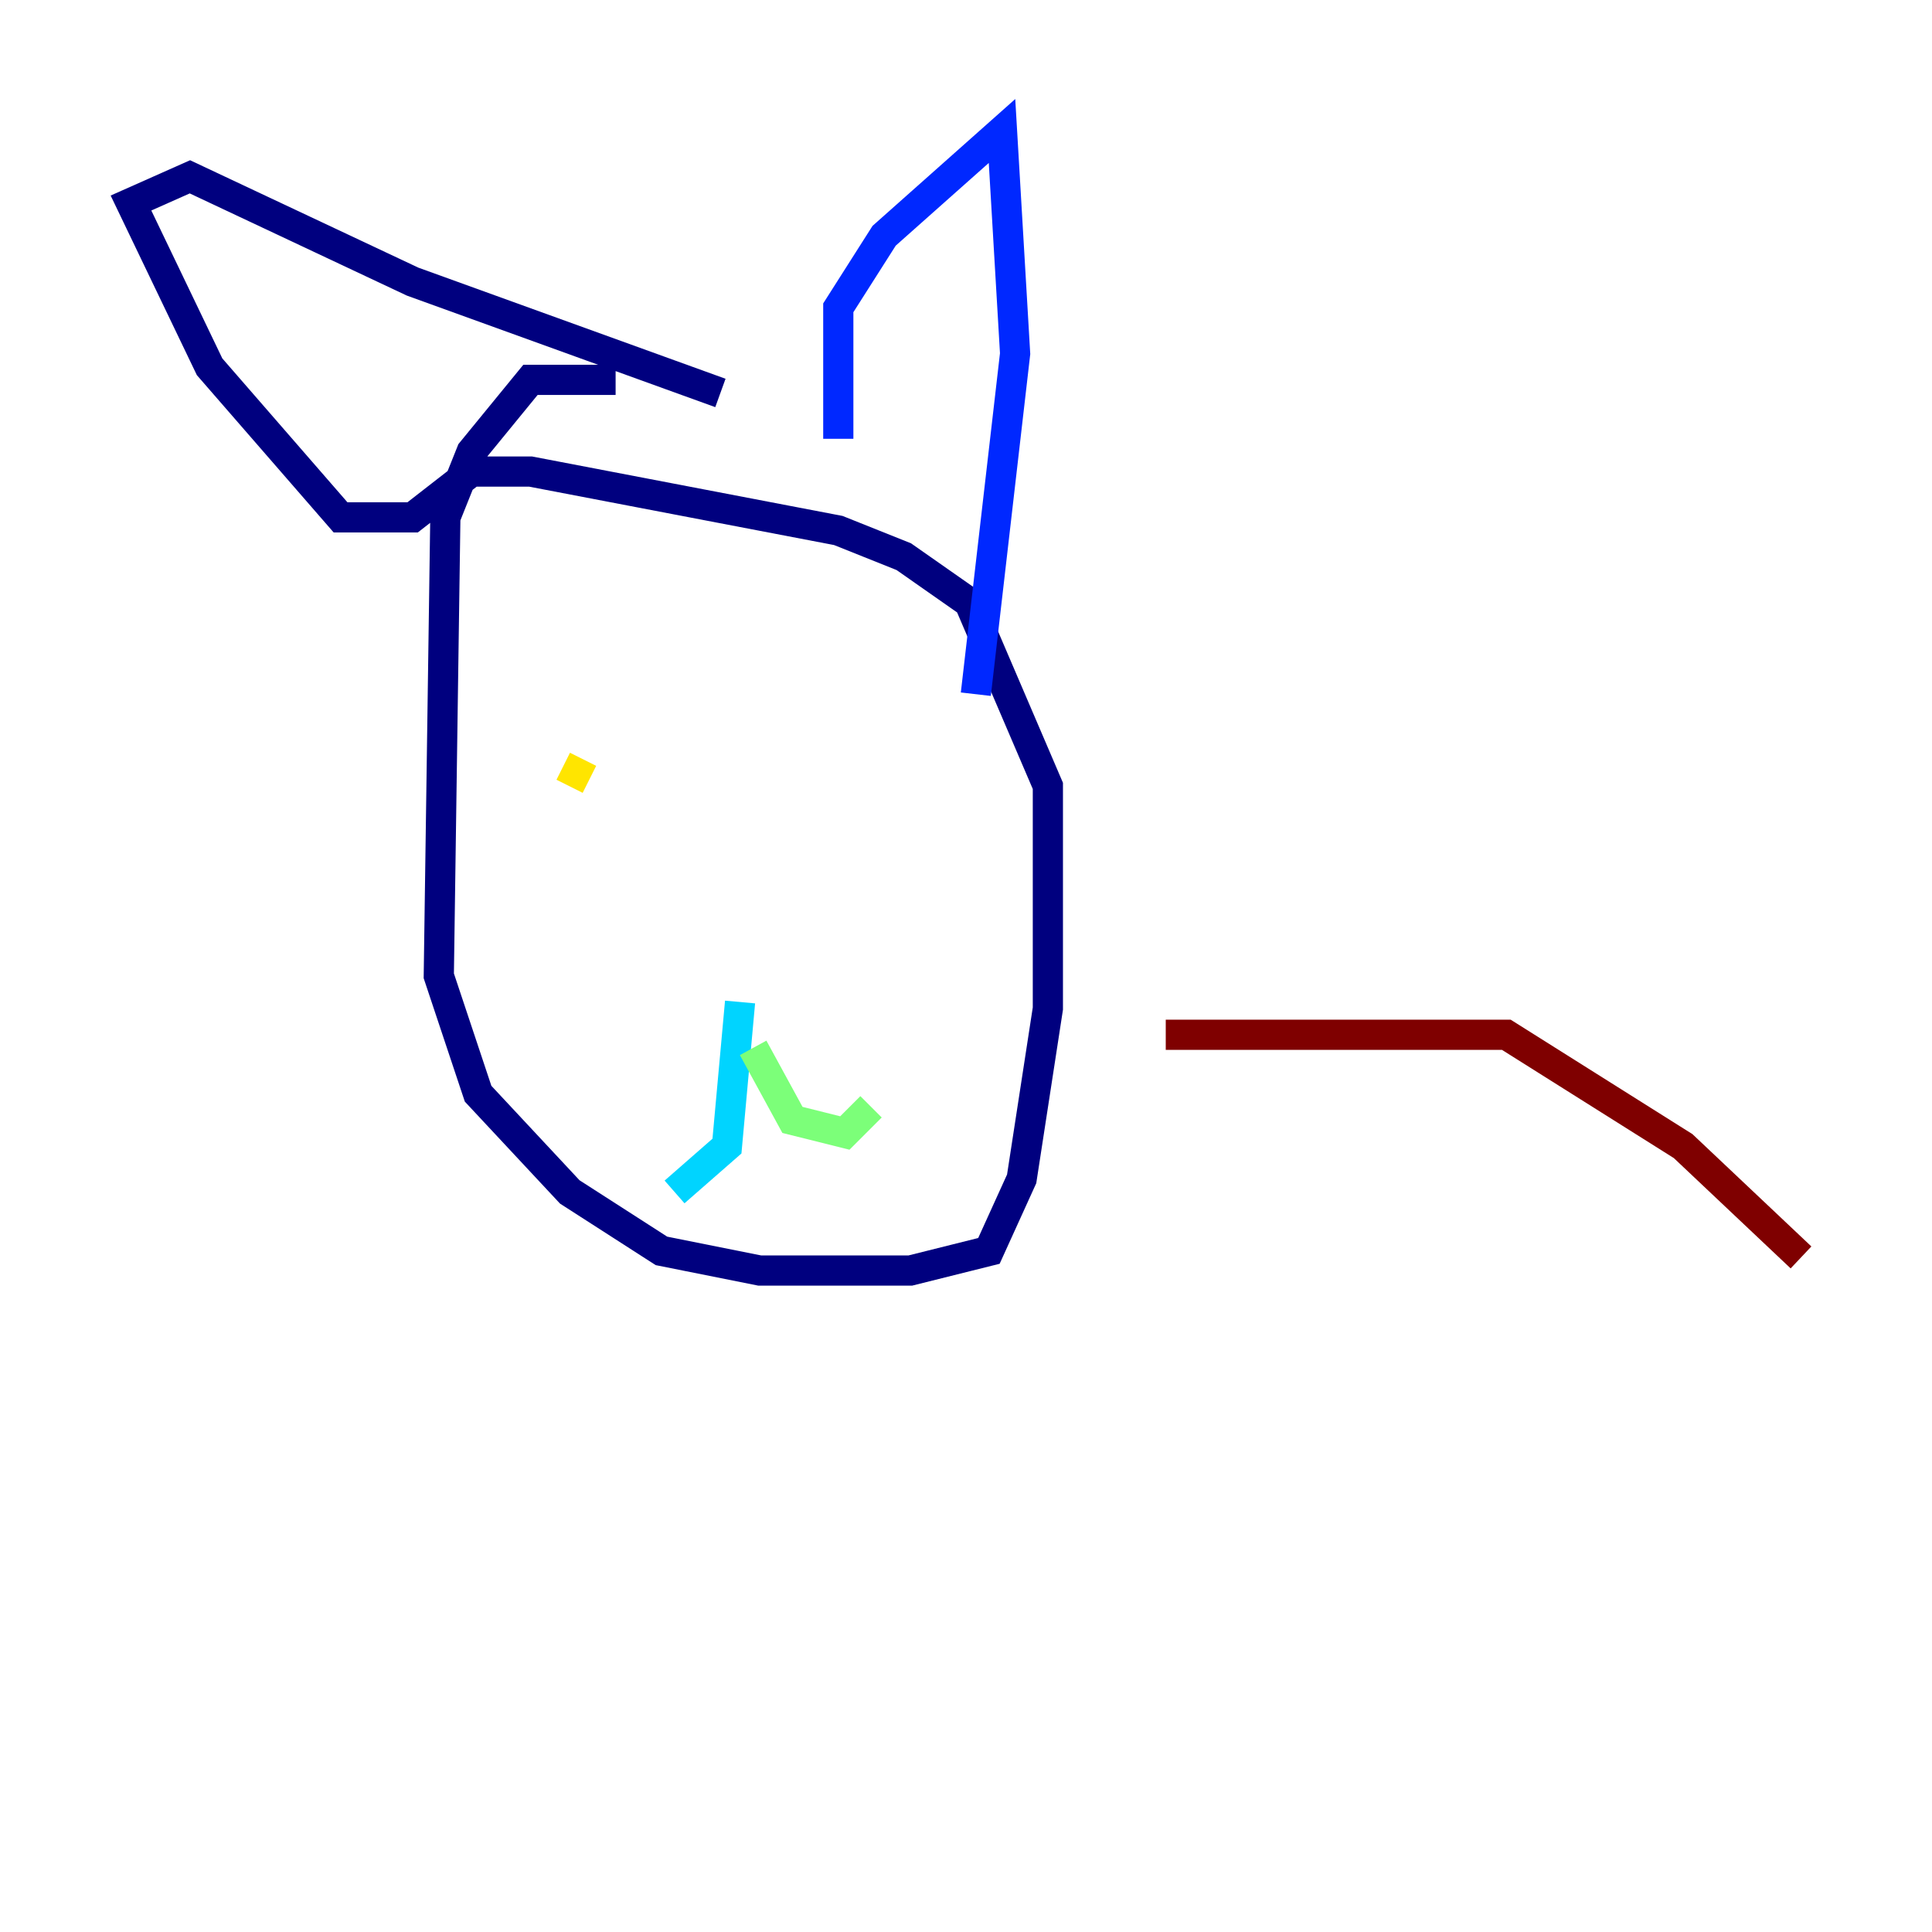 <?xml version="1.0" encoding="utf-8" ?>
<svg baseProfile="tiny" height="128" version="1.2" viewBox="0,0,128,128" width="128" xmlns="http://www.w3.org/2000/svg" xmlns:ev="http://www.w3.org/2001/xml-events" xmlns:xlink="http://www.w3.org/1999/xlink"><defs /><polyline fill="none" points="40.786,25.166 35.146,25.166 31.241,29.939 29.505,34.278 29.071,64.651 31.675,72.461 37.749,78.969 43.824,82.875 50.332,84.176 60.312,84.176 65.519,82.875 67.688,78.102 69.424,66.82 69.424,52.068 64.217,39.919 59.878,36.881 55.539,35.146 35.146,31.241 31.241,31.241 27.336,34.278 22.563,34.278 13.885,24.298 8.678,13.451 12.583,11.715 27.336,18.658 47.729,26.034" stroke="#00007f" stroke-width="2" /><polyline fill="none" points="55.539,29.071 55.539,20.393 58.576,15.62 66.386,8.678 67.254,23.43 64.651,45.993" stroke="#0028ff" stroke-width="2" /><polyline fill="none" points="49.031,66.386 48.163,75.932 44.691,78.969" stroke="#00d4ff" stroke-width="2" /><polyline fill="none" points="49.898,69.424 52.502,74.197 55.973,75.064 57.709,73.329" stroke="#7cff79" stroke-width="2" /><polyline fill="none" points="37.315,50.766 39.051,51.634" stroke="#ffe500" stroke-width="2" /><polyline fill="none" points="55.539,50.766 55.539,50.766" stroke="#ff4600" stroke-width="2" /><polyline fill="none" points="77.234,68.556 99.797,68.556 111.512,75.932 119.322,83.308" stroke="#7f0000" stroke-width="2" /></svg>